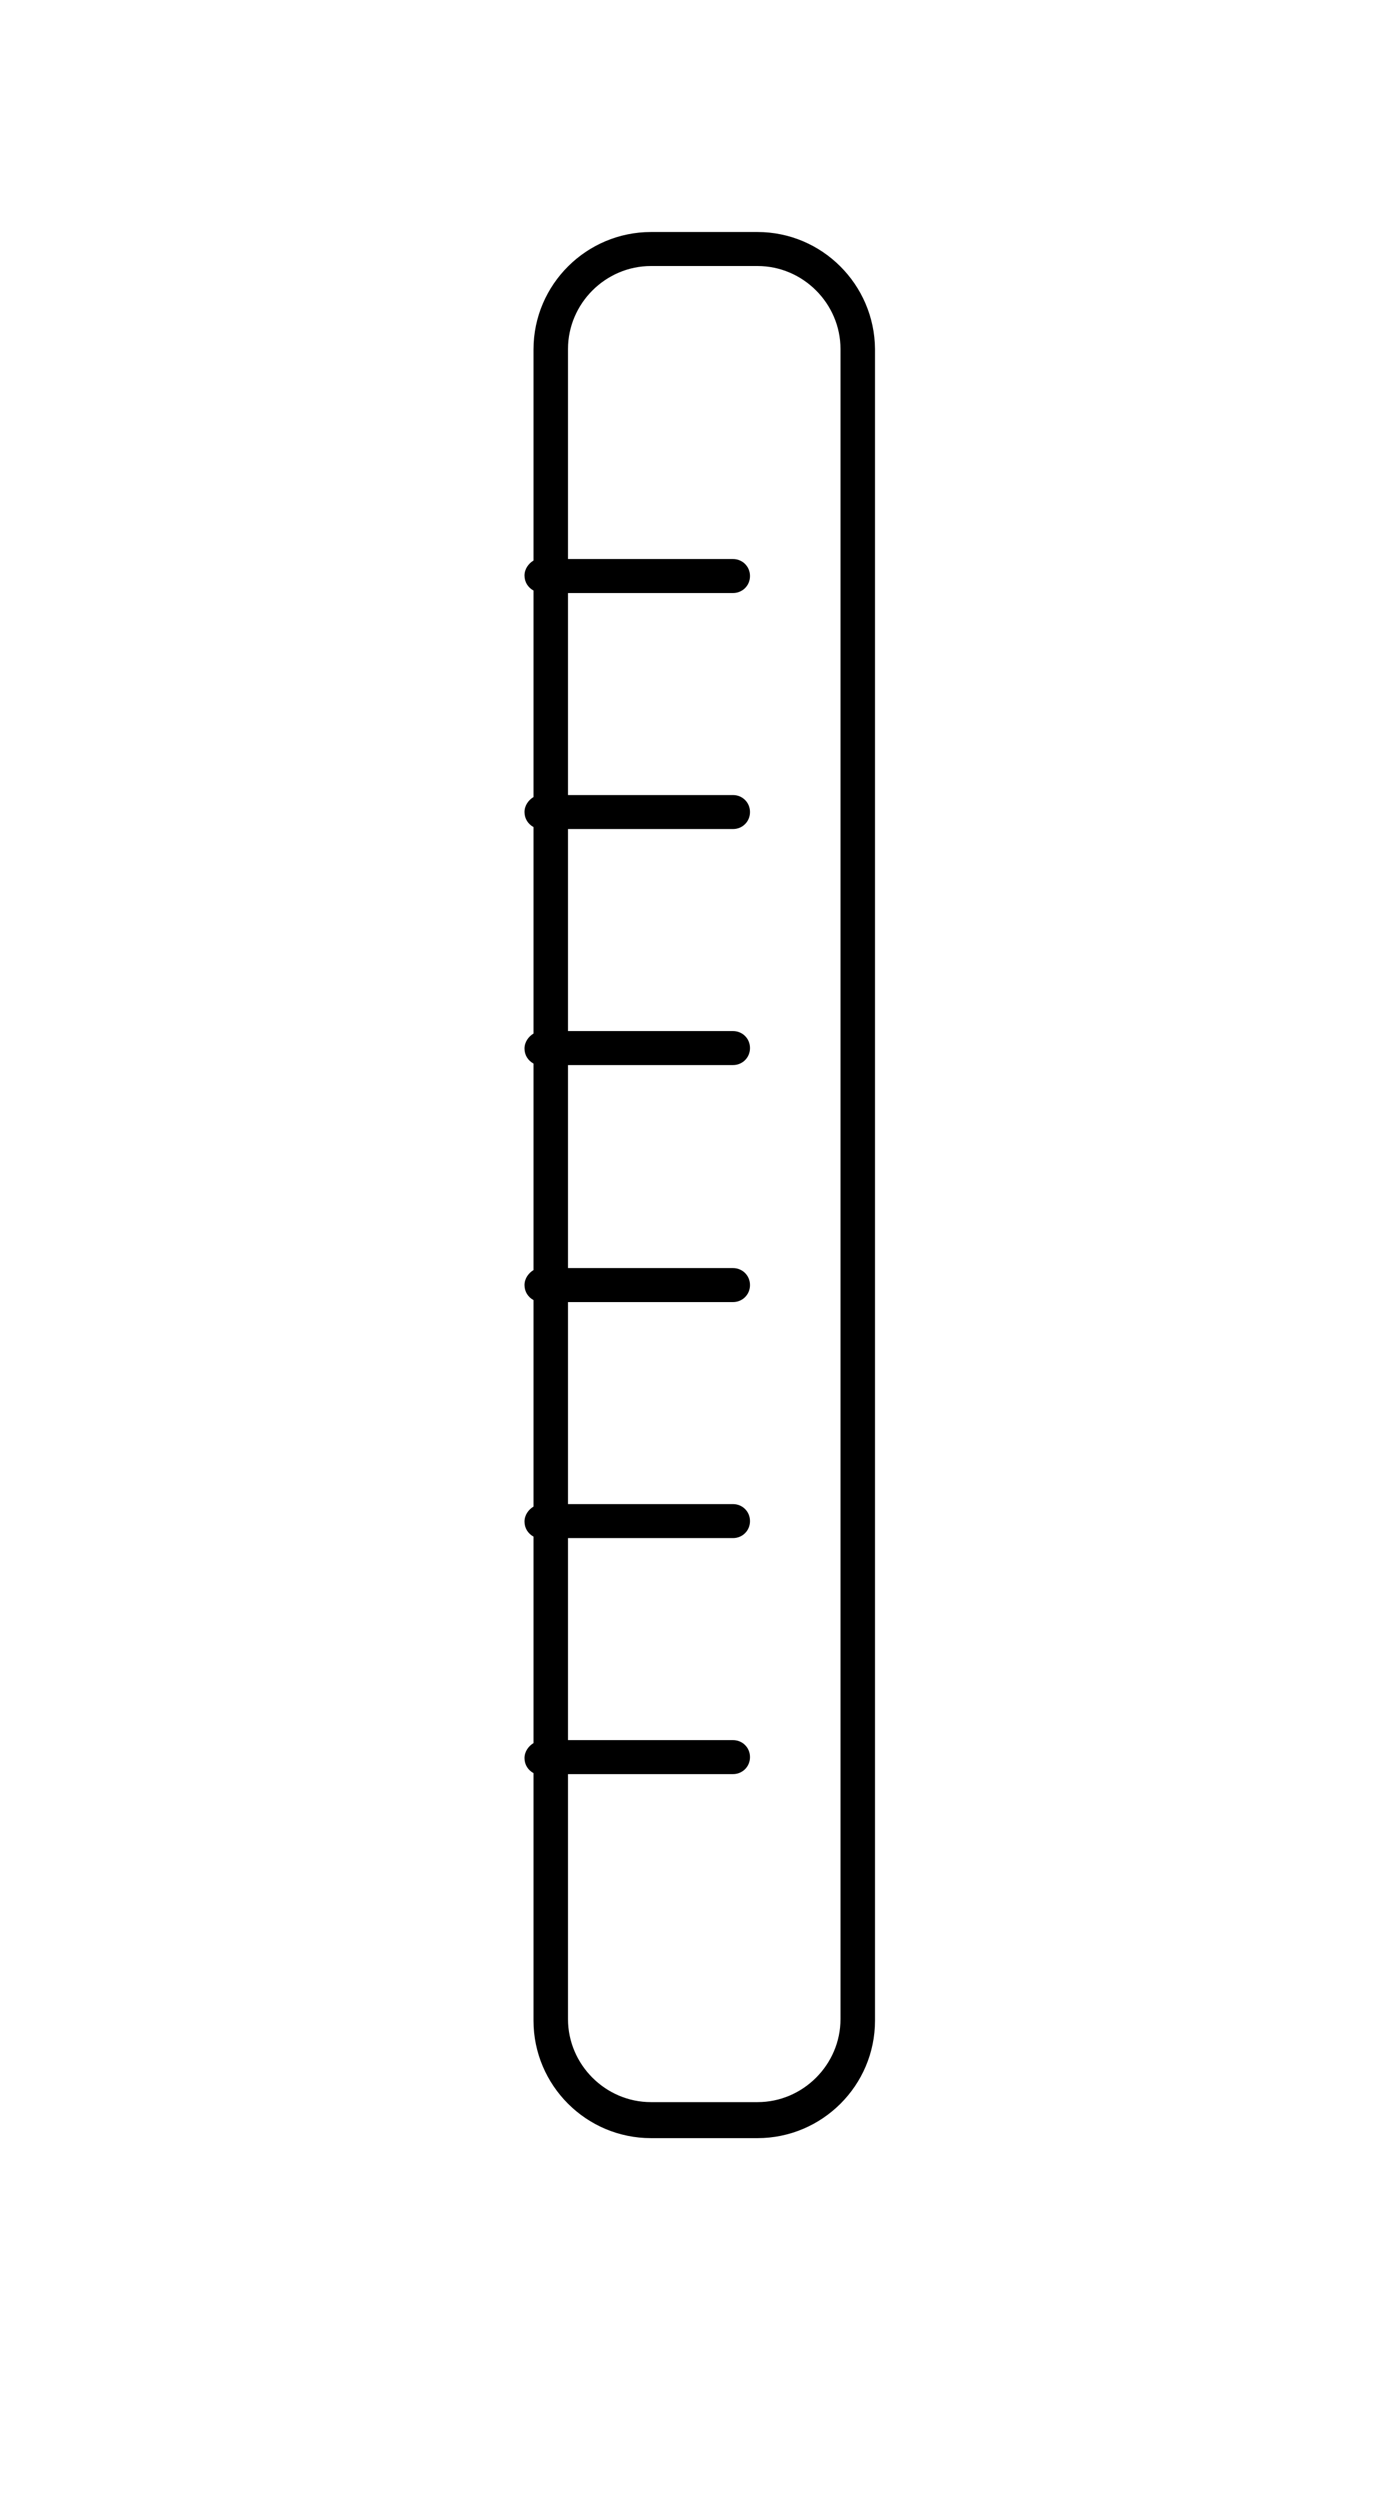 <svg width="28" height="50" viewBox="0 0 28 50" fill="none" xmlns="http://www.w3.org/2000/svg">
<path d="M15.15 4.64H13.02C11.73 4.64 10.67 5.69 10.67 6.99V11.21C10.57 11.27 10.49 11.38 10.49 11.51C10.49 11.64 10.56 11.75 10.67 11.81V15.94C10.57 16 10.49 16.11 10.49 16.24C10.49 16.37 10.56 16.48 10.67 16.54V20.67C10.57 20.73 10.49 20.84 10.49 20.97C10.49 21.1 10.56 21.21 10.67 21.27V25.4C10.57 25.46 10.49 25.57 10.49 25.7C10.49 25.83 10.56 25.94 10.67 26V30.13C10.57 30.19 10.49 30.3 10.49 30.43C10.49 30.56 10.56 30.67 10.67 30.73V34.86C10.57 34.92 10.49 35.03 10.49 35.16C10.49 35.29 10.56 35.4 10.67 35.46V40.41C10.67 41.7 11.72 42.76 13.02 42.76H15.15C16.44 42.76 17.5 41.71 17.5 40.41V6.98C17.49 5.69 16.44 4.64 15.15 4.64ZM16.81 40.38C16.81 41.29 16.06 42.04 15.15 42.04H13.02C12.11 42.04 11.36 41.29 11.36 40.38V35.48H14.66C14.85 35.48 15 35.33 15 35.14C15 34.95 14.85 34.8 14.66 34.8H11.36V30.76H14.66C14.85 30.76 15 30.61 15 30.42C15 30.23 14.85 30.08 14.66 30.08H11.36V26.04H14.66C14.85 26.04 15 25.89 15 25.7C15 25.51 14.85 25.36 14.66 25.36H11.36V21.3H14.66C14.85 21.3 15 21.15 15 20.96C15 20.77 14.85 20.62 14.66 20.62H11.36V16.58H14.66C14.85 16.58 15 16.43 15 16.24C15 16.05 14.85 15.9 14.66 15.9H11.36V11.86H14.66C14.85 11.86 15 11.71 15 11.52C15 11.33 14.85 11.18 14.66 11.18H11.36V6.98C11.36 6.07 12.11 5.32 13.02 5.32H15.15C16.06 5.32 16.81 6.07 16.81 6.98V40.38Z" fill="black"/>
</svg>
